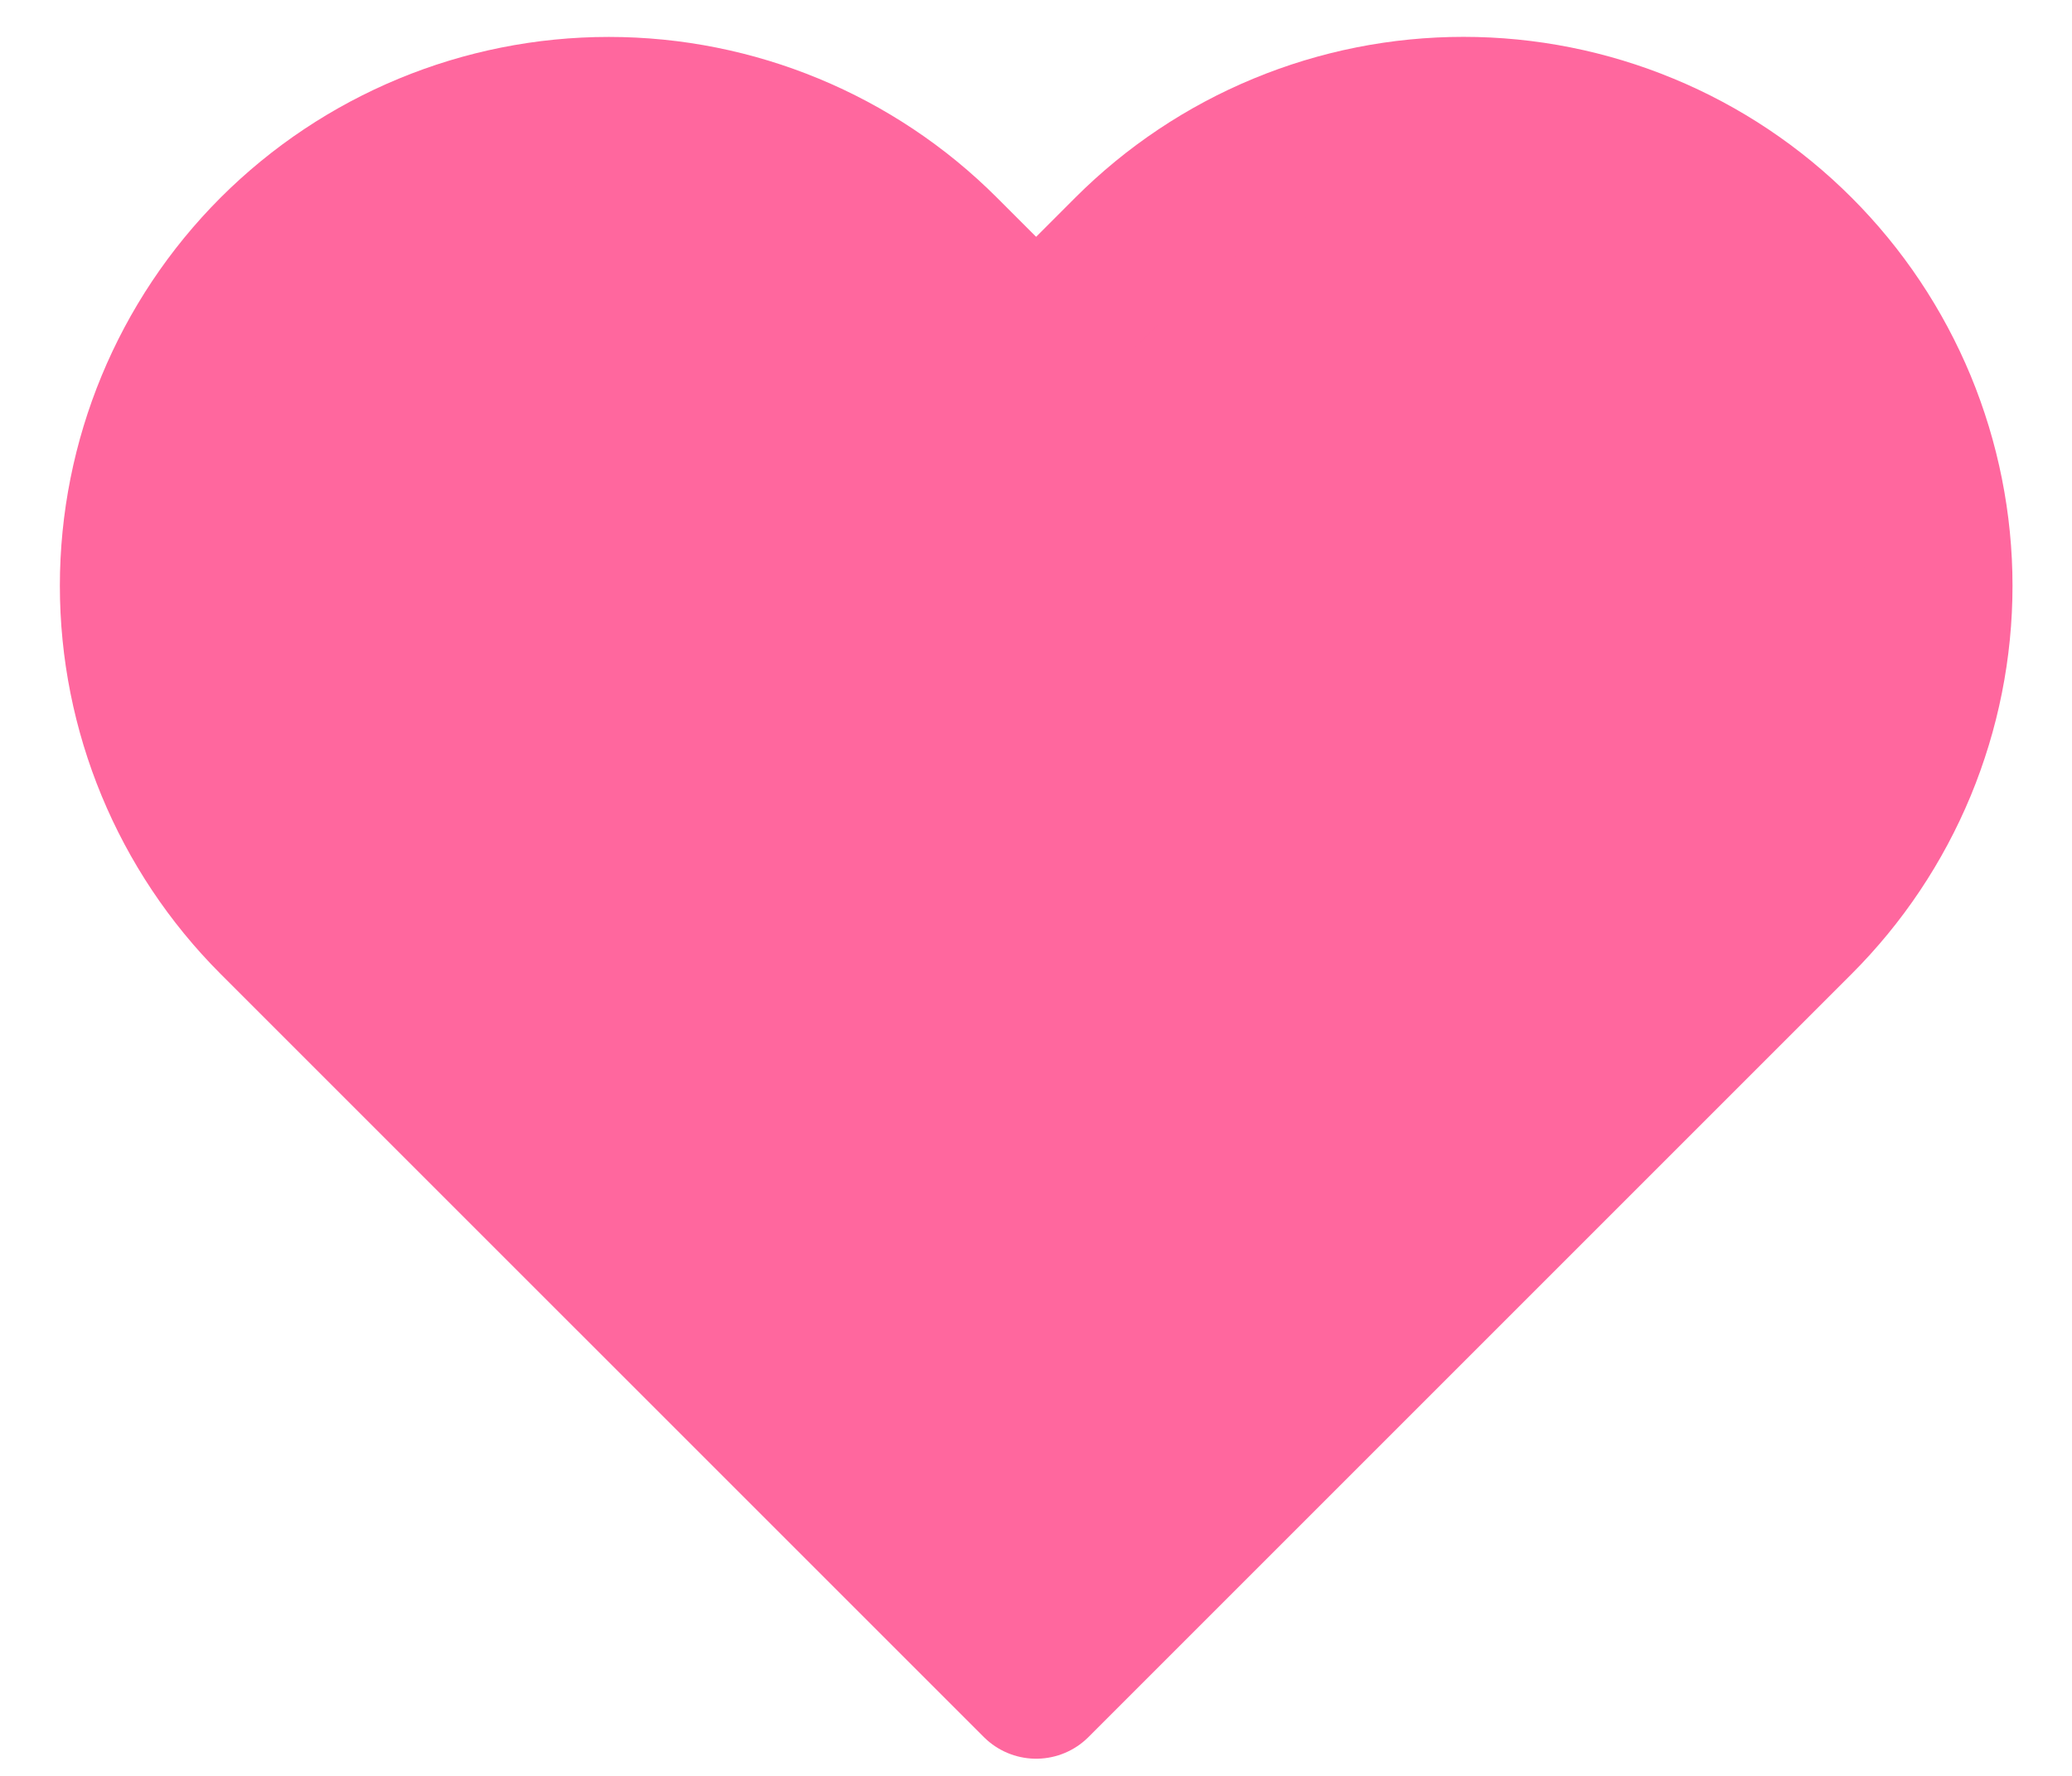 <svg width="28" height="24" viewBox="0 0 28 24" fill="none" xmlns="http://www.w3.org/2000/svg">
<path d="M24.315 3.378C23.719 2.782 23.012 2.309 22.233 1.987C21.454 1.664 20.62 1.498 19.777 1.498C18.934 1.498 18.099 1.664 17.32 1.987C16.542 2.309 15.834 2.782 15.238 3.378L14.002 4.615L12.765 3.378C11.562 2.175 9.929 1.499 8.227 1.499C6.525 1.499 4.892 2.175 3.688 3.378C2.485 4.582 1.809 6.215 1.809 7.917C1.809 9.619 2.485 11.251 3.688 12.455L4.925 13.692L14.002 22.768L23.078 13.692L24.315 12.455C24.911 11.859 25.384 11.152 25.707 10.373C26.029 9.594 26.196 8.76 26.196 7.917C26.196 7.074 26.029 6.239 25.707 5.46C25.384 4.682 24.911 3.974 24.315 3.378V3.378Z" fill="#FF679E" stroke="#FF679E" stroke-width="2" stroke-linecap="round" stroke-linejoin="round"/>
</svg>
